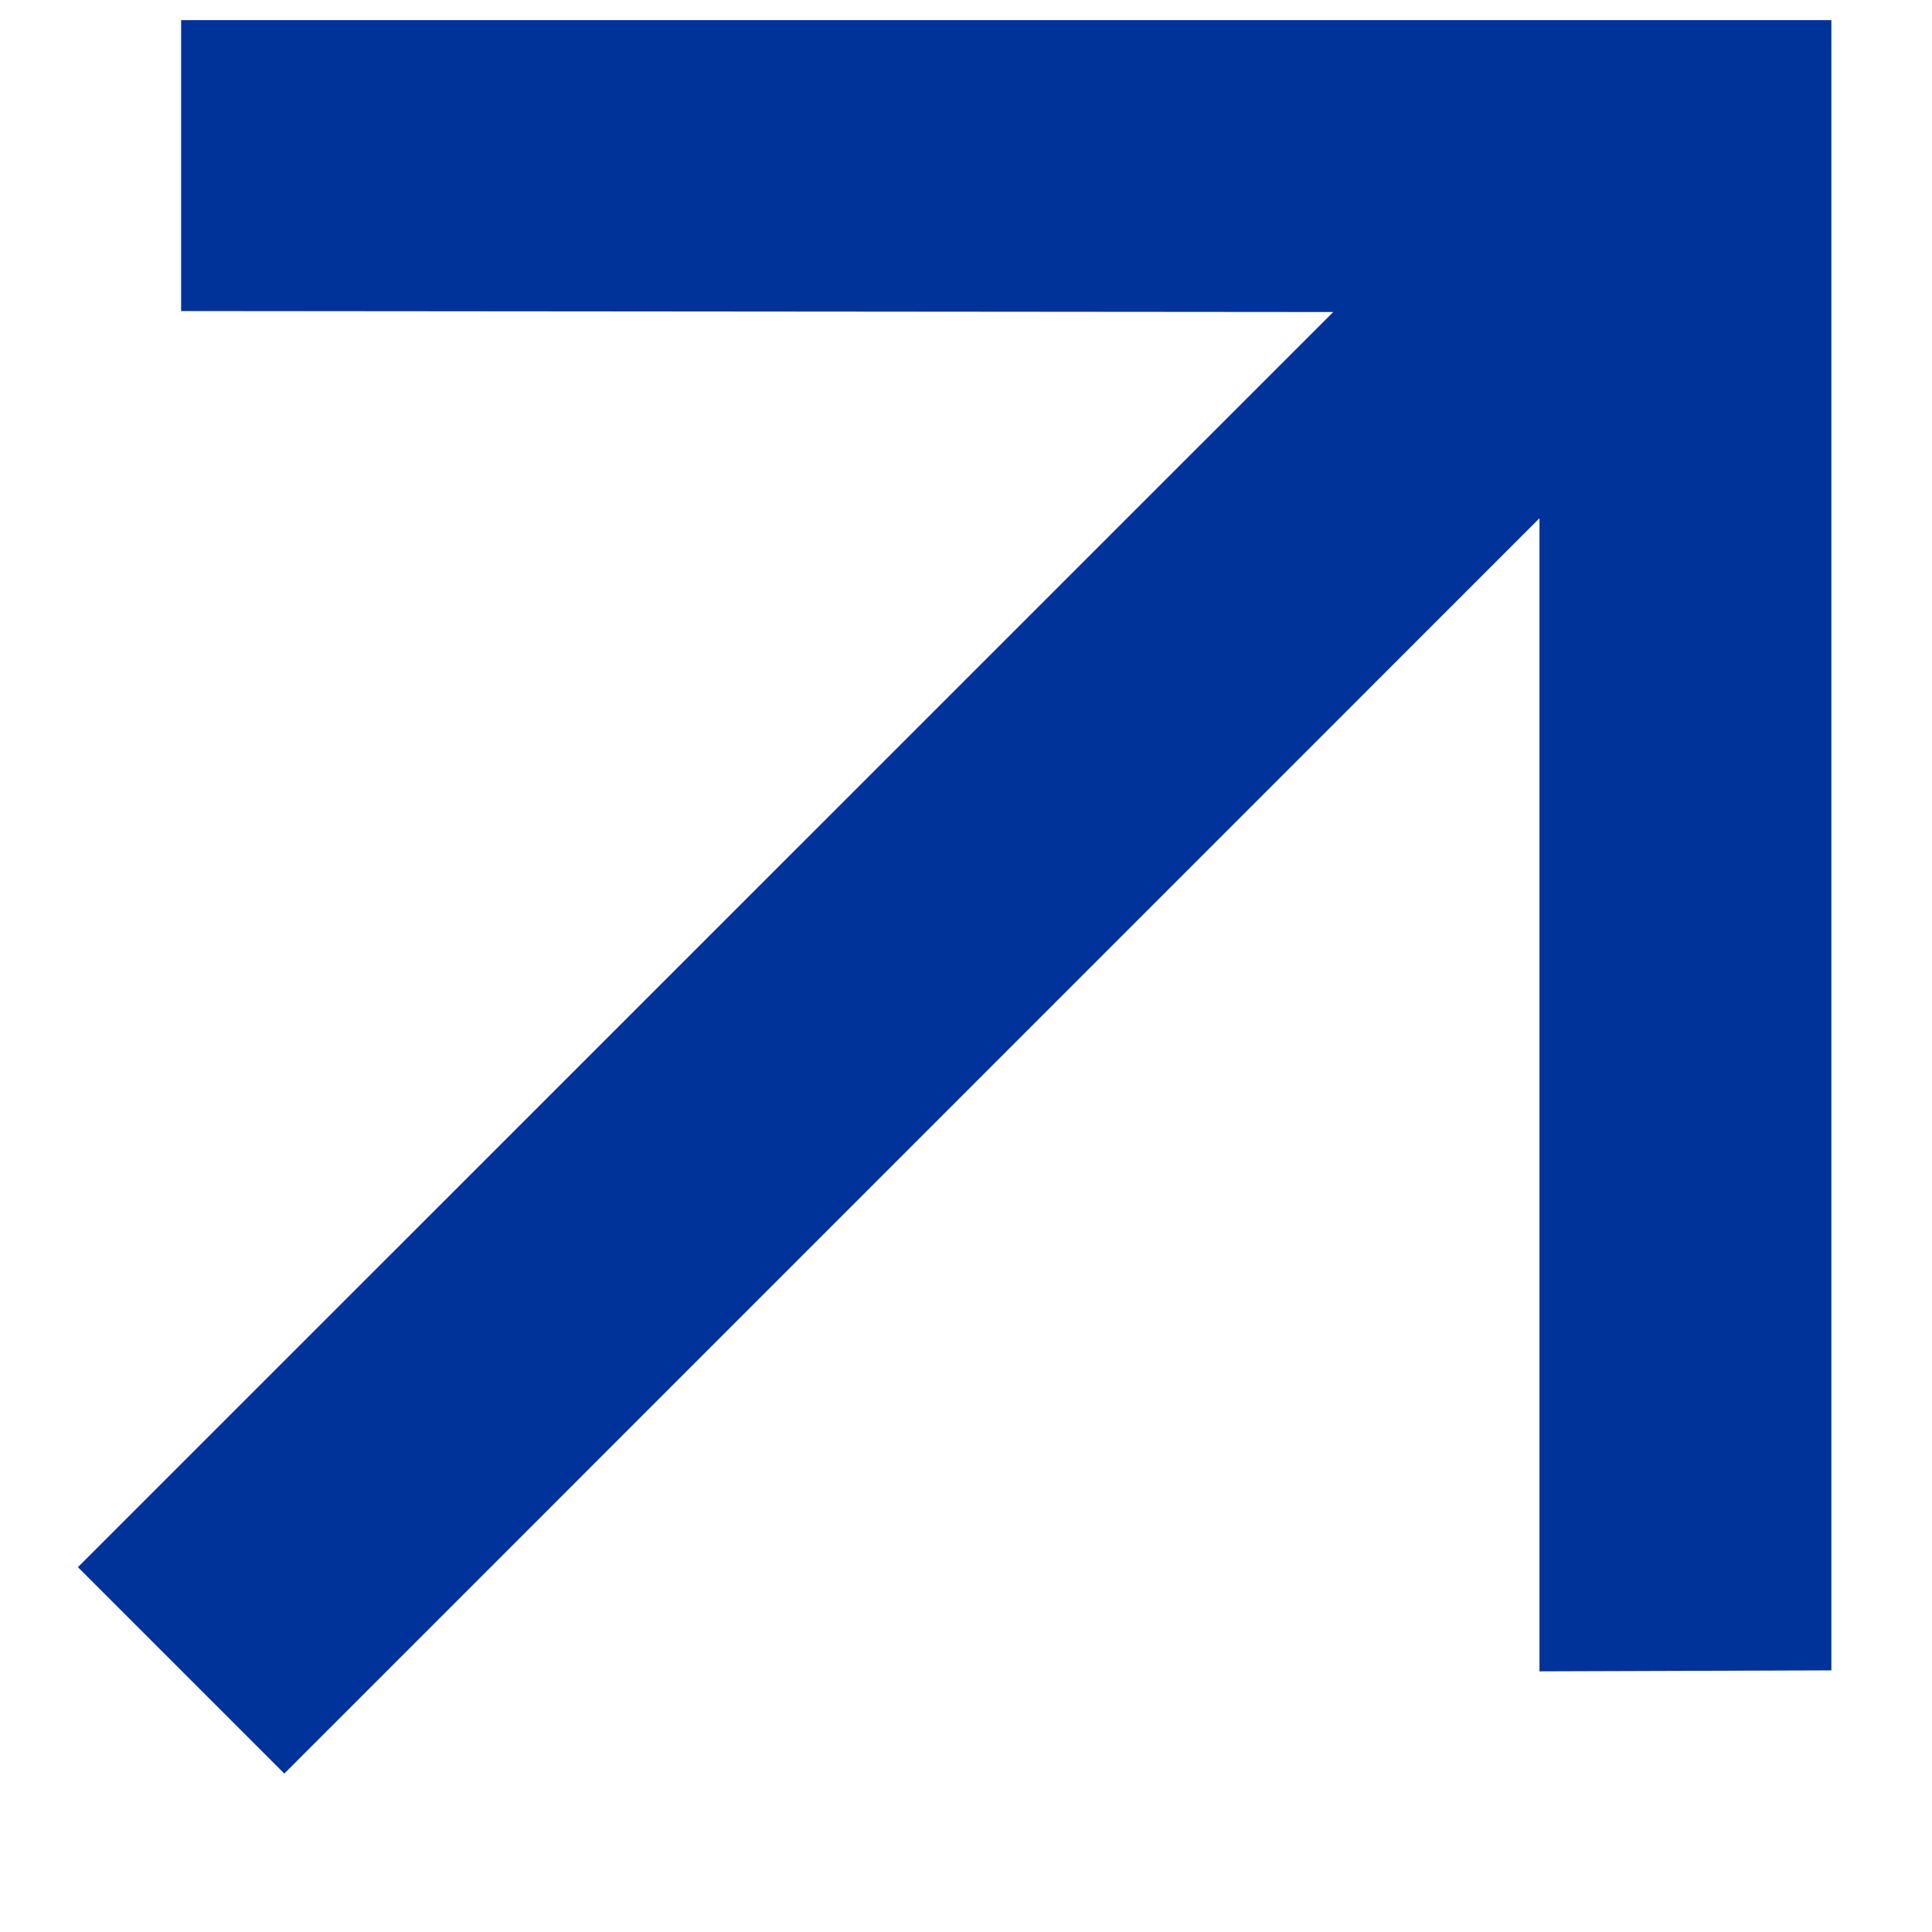 <svg width="12" height="12" viewBox="0 0 12 12" fill="none" xmlns="http://www.w3.org/2000/svg">
<path d="M1.766 11.016L9.562 3.219L9.562 10.381L11.375 10.375L11.375 0.125L1.125 0.125L1.125 1.932L8.281 1.938L0.484 9.734L1.766 11.016Z" fill="#003399"/>
</svg>

